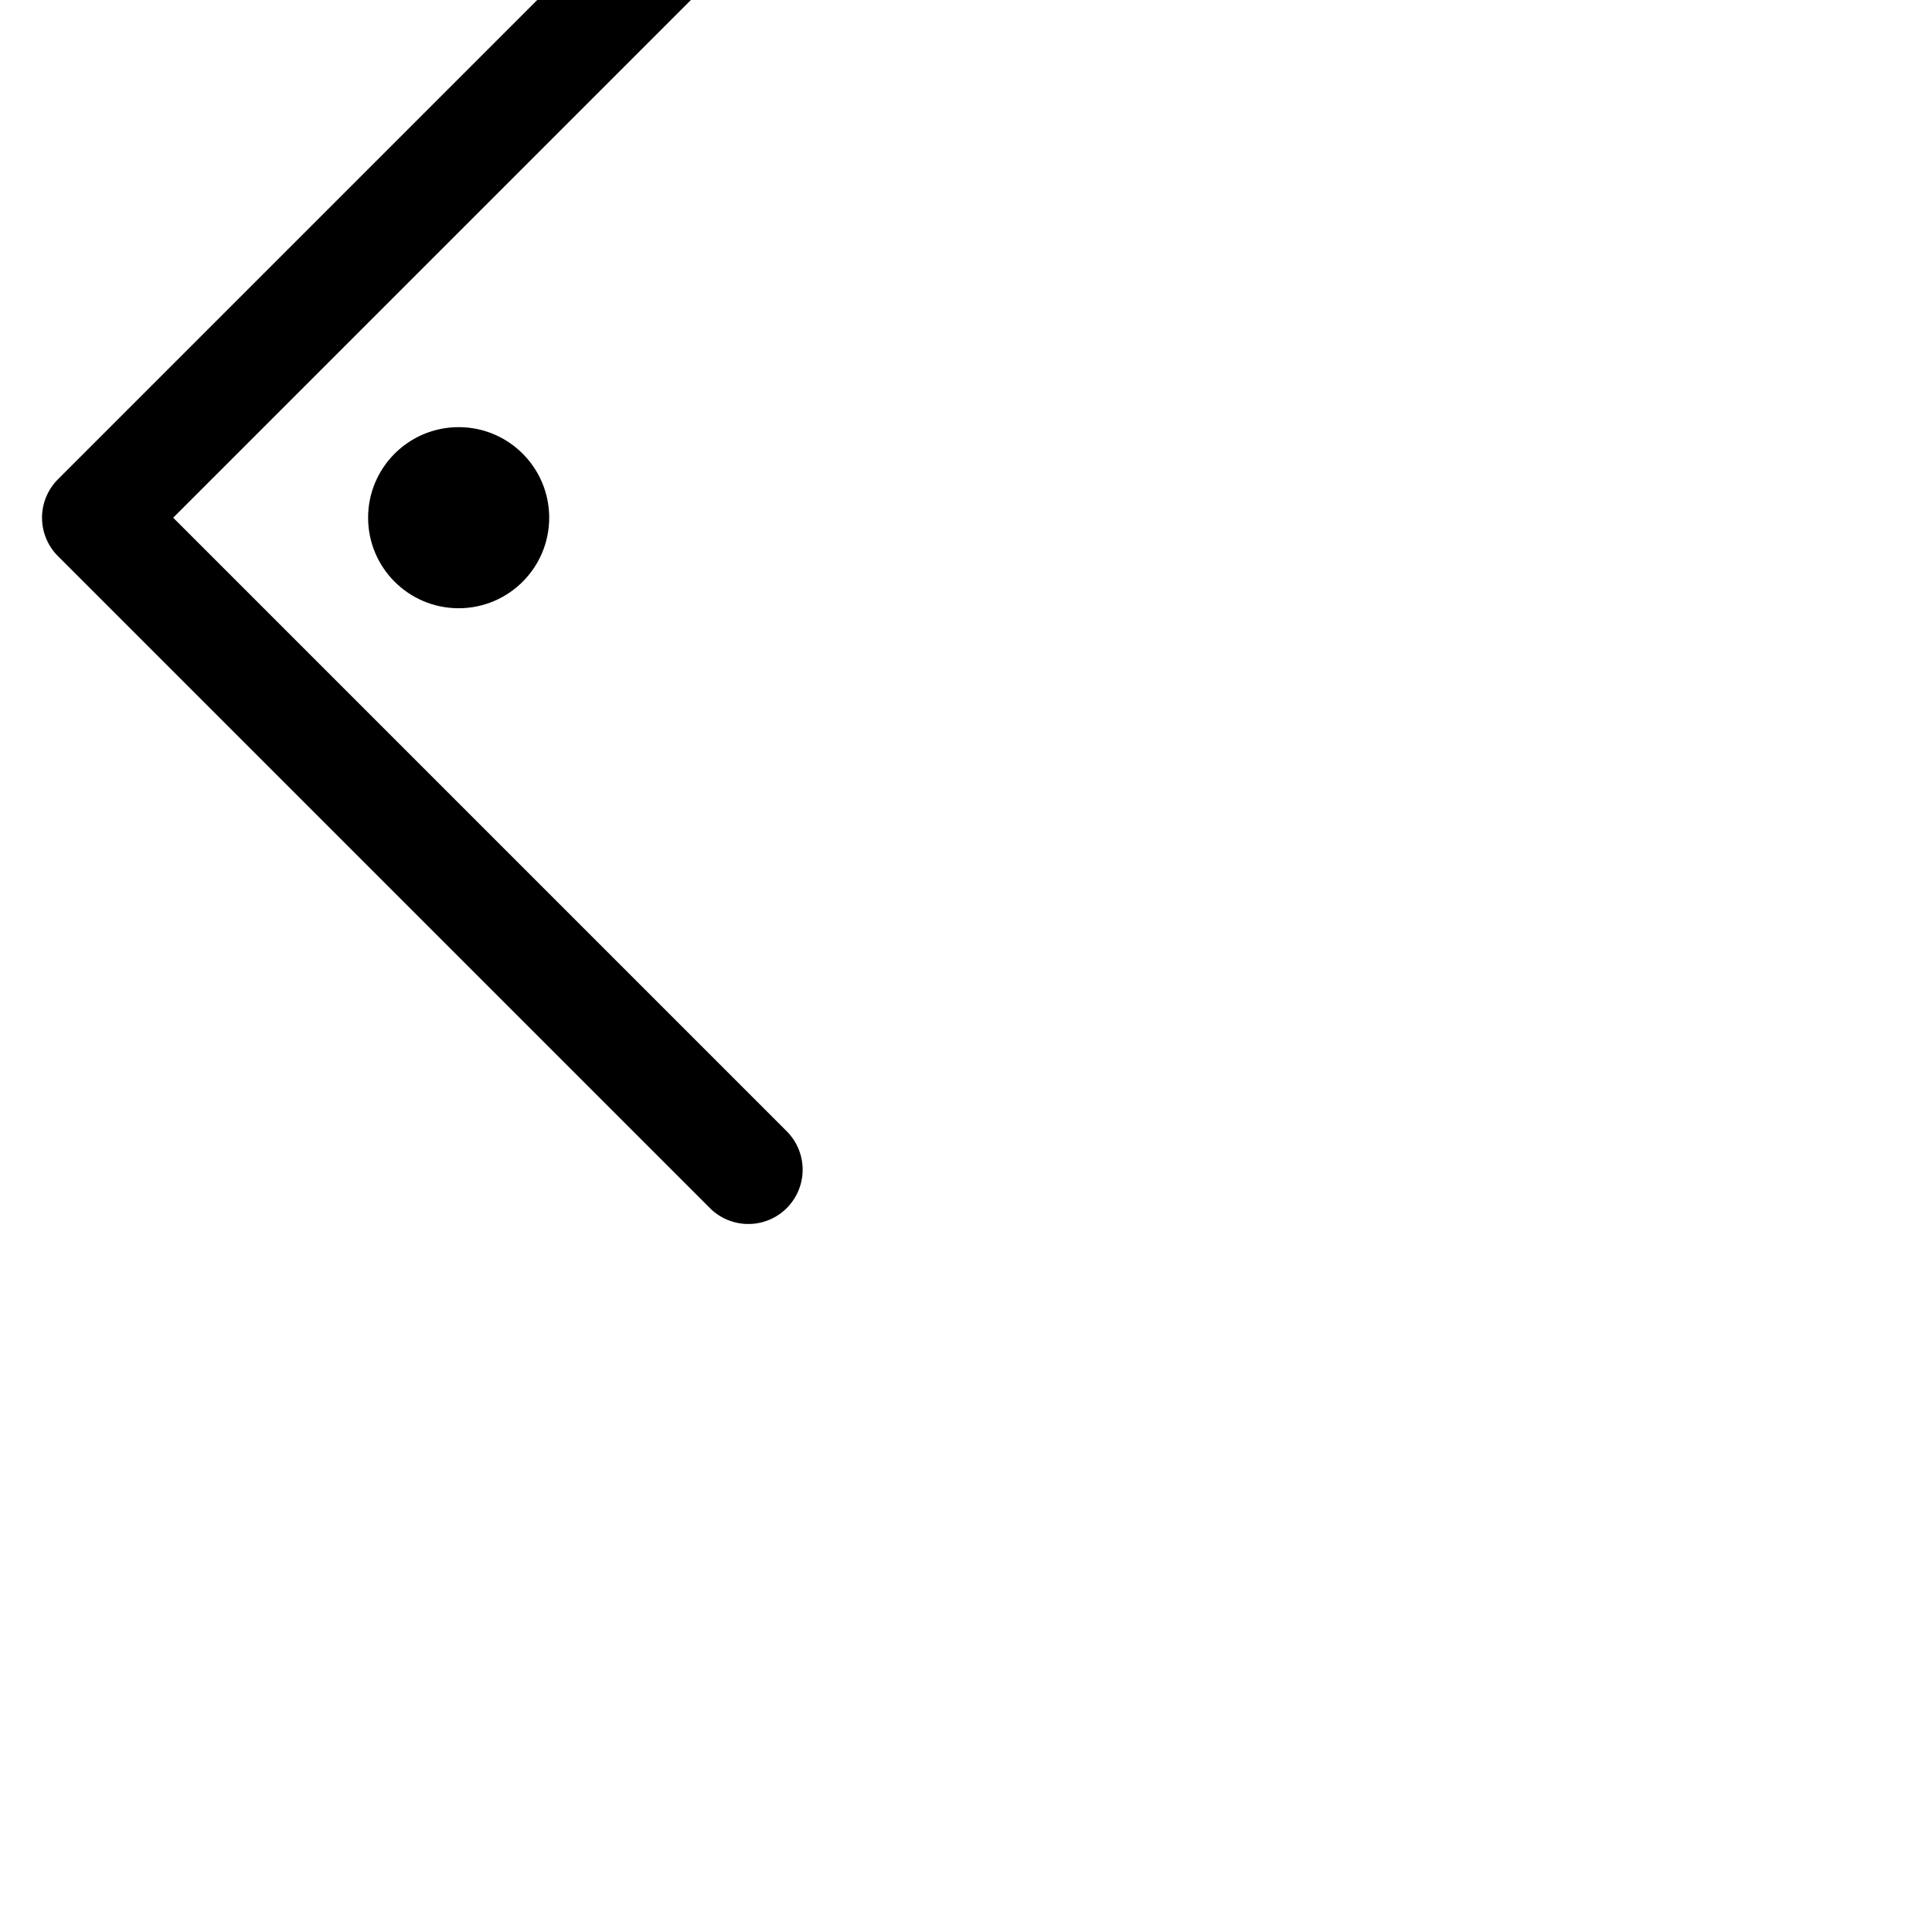 <?xml version="1.0" encoding="UTF-8" standalone="no"?>
<svg
   xmlns:dc="http://purl.org/dc/elements/1.1/"
   xmlns:cc="http://creativecommons.org/ns#"
   xmlns:rdf="http://www.w3.org/1999/02/22-rdf-syntax-ns#"
   xmlns:svg="http://www.w3.org/2000/svg"
   xmlns="http://www.w3.org/2000/svg"
   xmlns:sodipodi="http://sodipodi.sourceforge.net/DTD/sodipodi-0.dtd"
   xmlns:inkscape="http://www.inkscape.org/namespaces/inkscape"
   sodipodi:docname="west_corner_inside.svg"
   inkscape:version="1.0 (6e3e5246a0, 2020-05-07)"
   id="svg3713"
   version="1.1"
   viewBox="0 0 5.292 5.292"
   height="20"
   width="20">
  <defs
     id="defs3707" />
  <sodipodi:namedview
     inkscape:window-maximized="0"
     inkscape:window-y="1084"
     inkscape:window-x="512"
     inkscape:window-height="868"
     inkscape:window-width="1019"
     units="px"
     showgrid="false"
     inkscape:document-rotation="0"
     inkscape:current-layer="layer1"
     inkscape:document-units="mm"
     inkscape:cy="8.3340359"
     inkscape:cx="22.533125"
     inkscape:zoom="7.9195959"
     inkscape:pageshadow="2"
     inkscape:pageopacity="0.0"
     borderopacity="1.0"
     bordercolor="#666666"
     pagecolor="#ffffff"
     id="base" />
  <g
     id="layer1"
     inkscape:groupmode="layer"
     inkscape:label="Layer 1">
    <g
       transform="matrix(0.042,0,0,0.042,-186.459,-153.271)"
       id="g11566">
      <path
         d="m 132.034,-32.334 -1.8,1.8 1.8,1.8"
         style="fill:none;stroke:#000000;stroke-width:0.3;stroke-linecap:round;stroke-linejoin:round;stroke-miterlimit:10;stroke-dasharray:none;stroke-opacity:1"
         id="path1093"
         transform="matrix(23.622,0,0,23.622,1369.396,4404.347)" />
      <g
         id="g1095">
        <path
           d="m 4475.317,3683.072 c 0,3.261 -2.644,5.905 -5.905,5.905 -3.261,0 -5.905,-2.644 -5.905,-5.905 0,-3.261 2.644,-5.905 5.905,-5.905 3.261,0 5.905,2.644 5.905,5.905 z"
           style="fill:#000000;fill-opacity:1;fill-rule:evenodd;stroke:none"
           id="path1097" />
      </g>
    </g>
  </g>
</svg>
